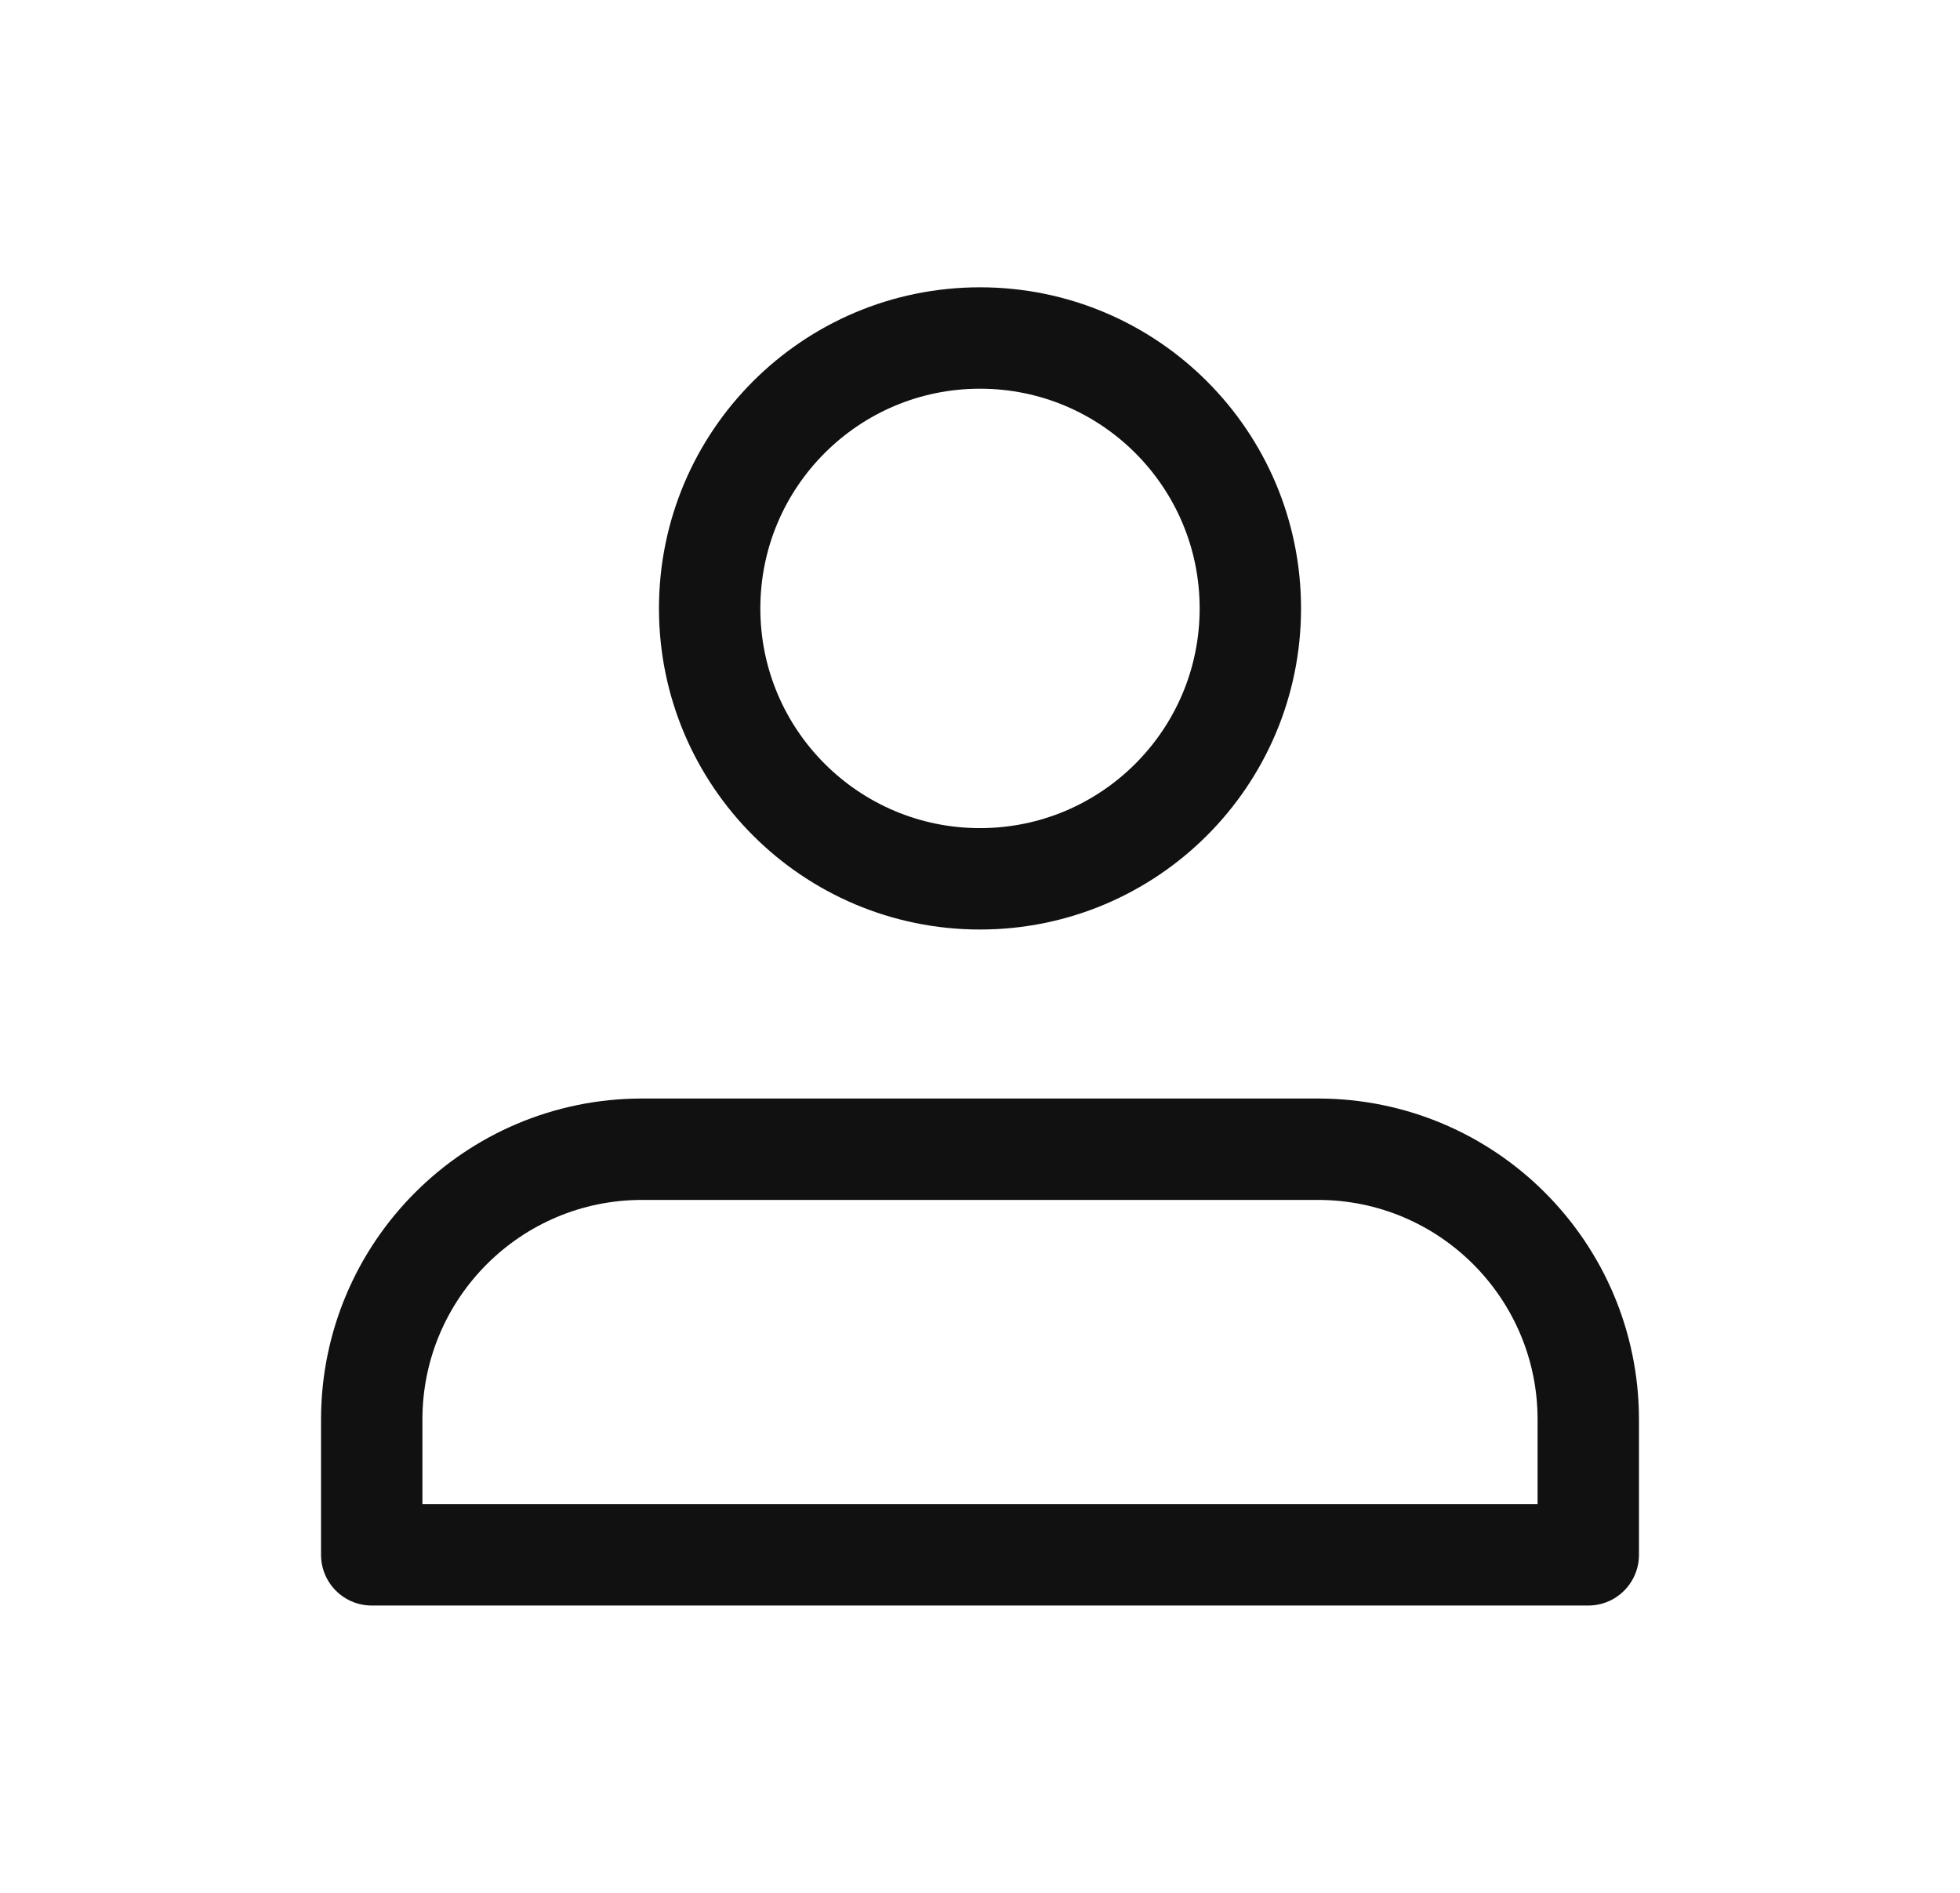 <svg width="29" height="28" viewBox="0 0 29 28" fill="none" xmlns="http://www.w3.org/2000/svg">
<ellipse cx="14.5" cy="9" rx="4" ry="4" stroke="#111111" stroke-width="1.5"/>
<path d="M5.5 21C5.5 18.791 7.291 17 9.5 17H19.5C21.709 17 23.5 18.791 23.5 21V23H5.5V21Z" stroke="#111111" stroke-width="1.5" stroke-linejoin="round"/>
</svg>
